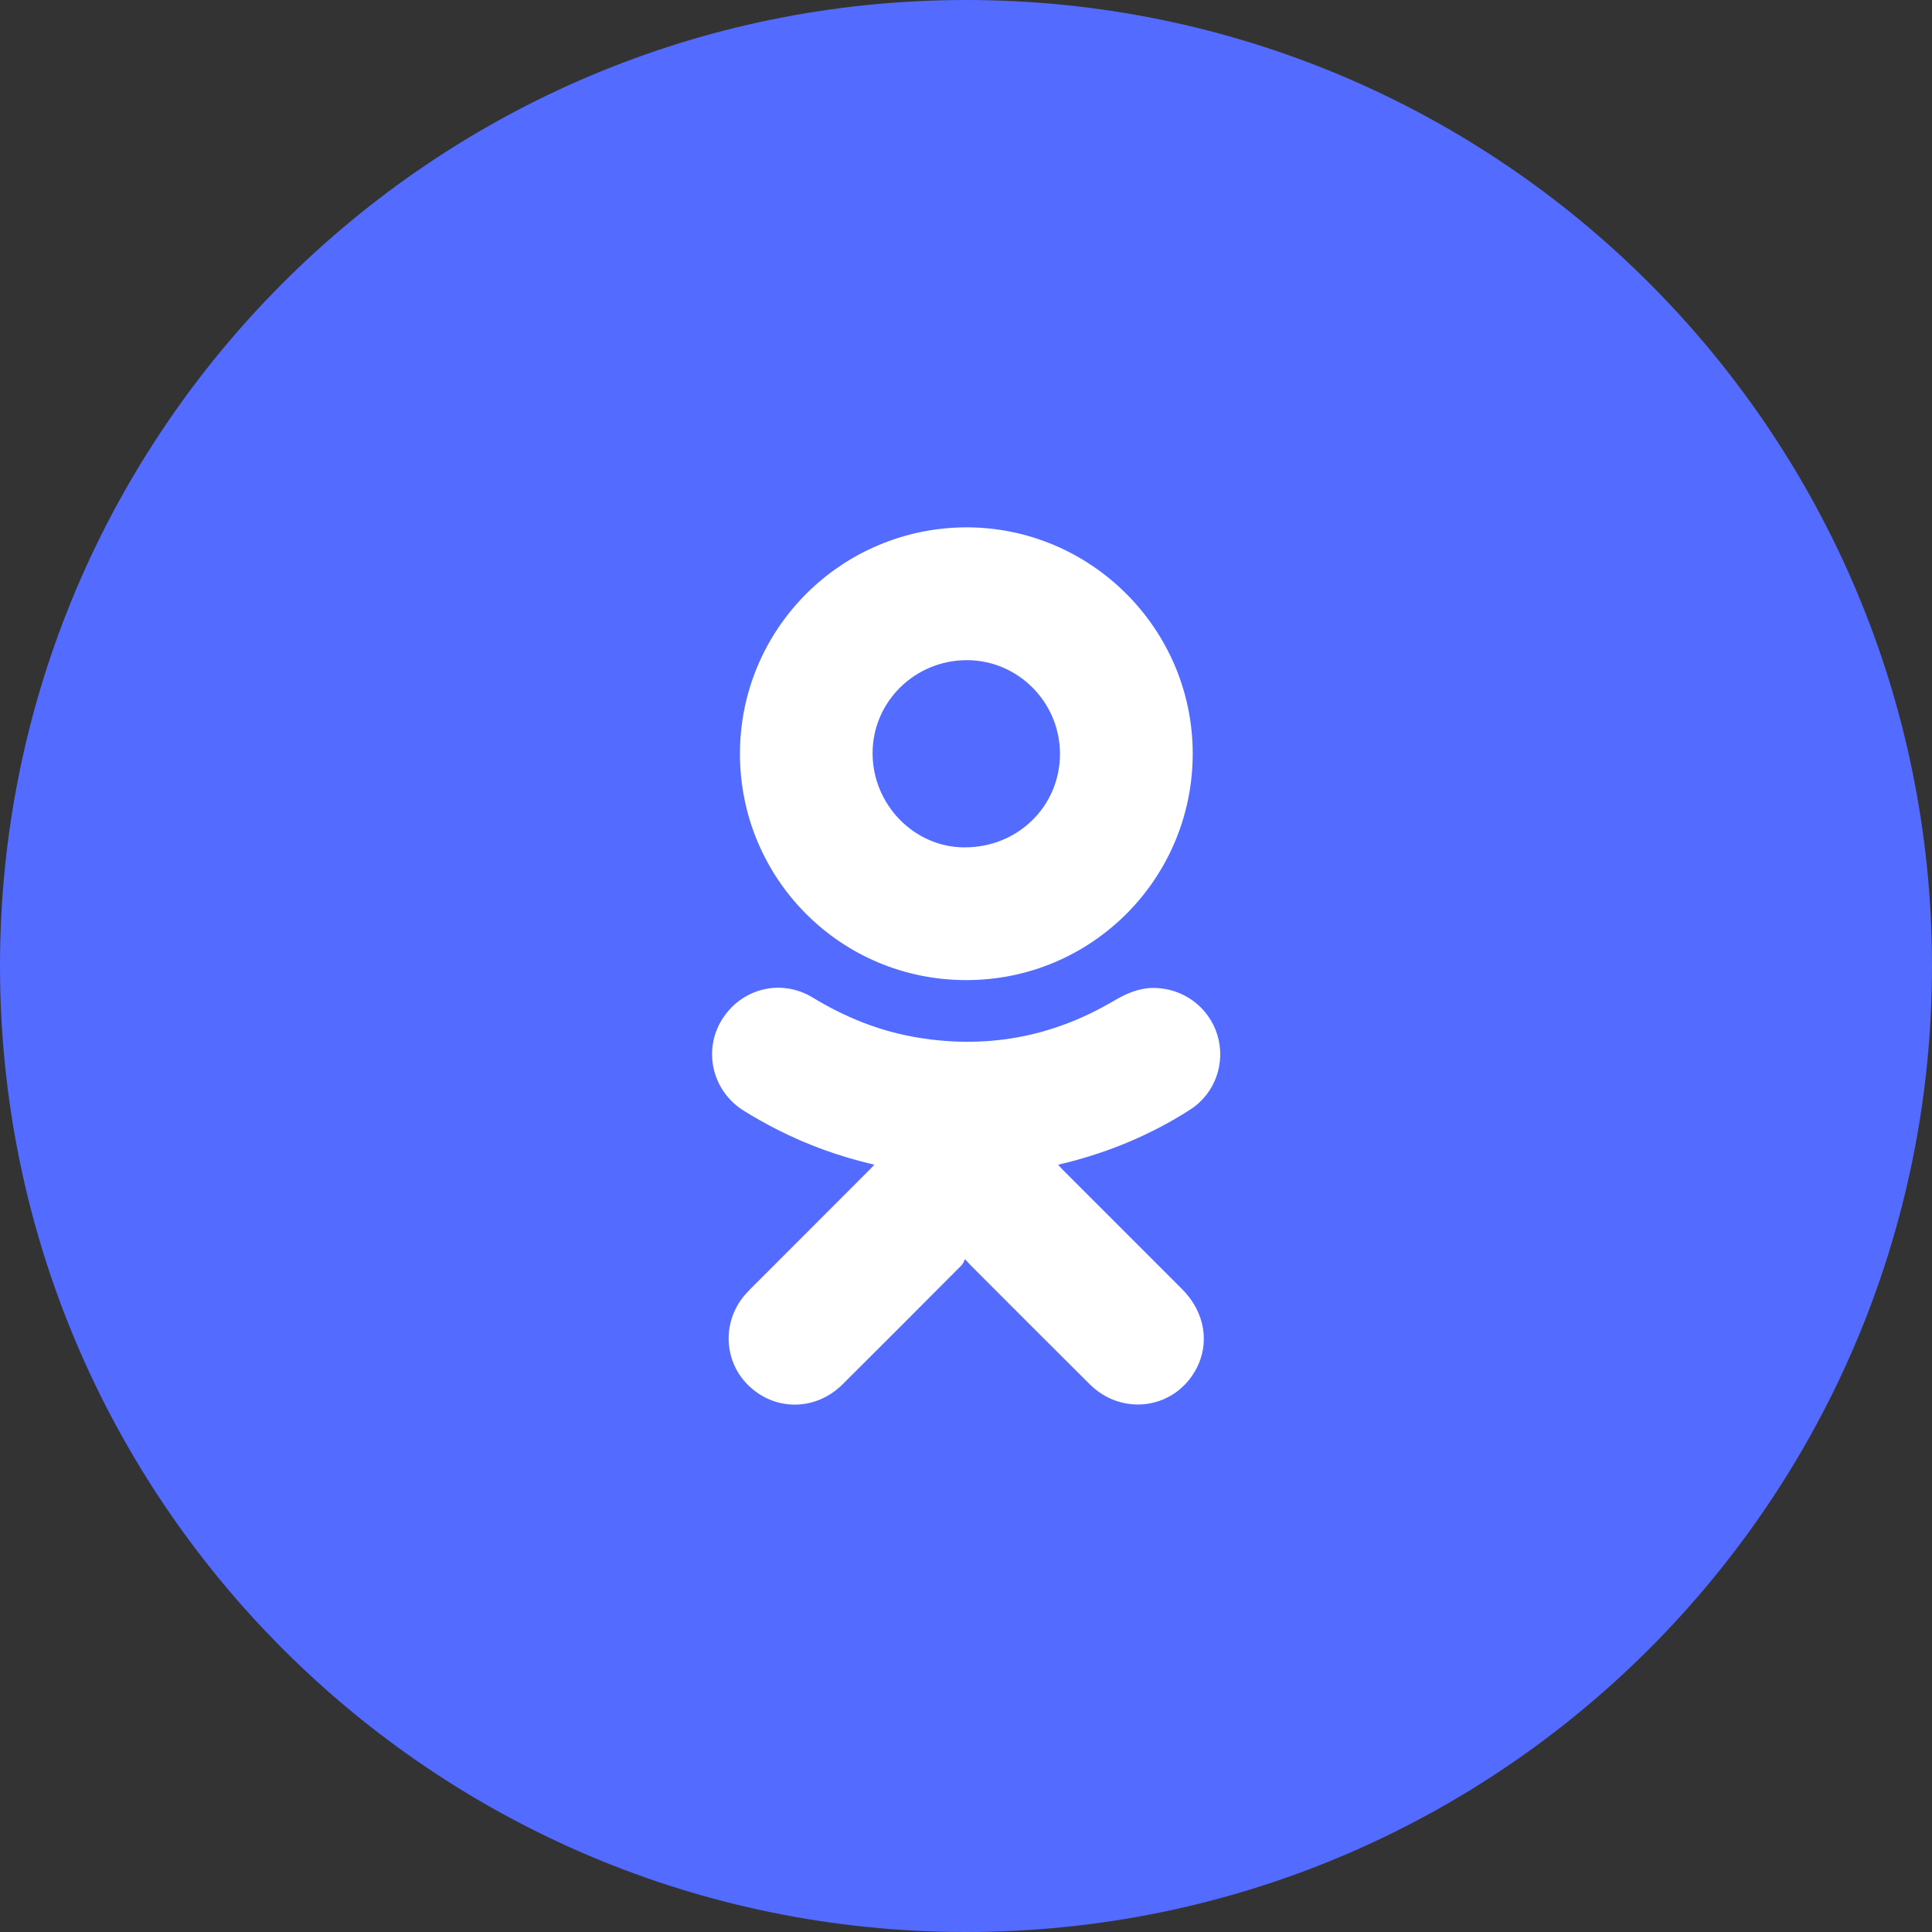 <svg width="20" height="20" viewBox="0 0 20 20" fill="none" xmlns="http://www.w3.org/2000/svg">
<rect x="0" y="0" width="20" height="20" fill="#333333" stroke="none"/>
<g clip-path="url(#clip0_368_2877)">
<path d="M10 20C15.523 20 20 15.523 20 10C20 4.477 15.523 0 10 0C4.477 0 0 4.477 0 10C0 15.523 4.477 20 10 20Z" fill="#536BFF"/>
<path fill-rule="evenodd" clip-rule="evenodd" d="M9.051 12.057C8.691 11.973 8.355 11.852 8.035 11.688C7.921 11.629 7.808 11.566 7.699 11.498C7.376 11.296 7.276 10.881 7.47 10.561C7.669 10.233 8.082 10.126 8.412 10.326C8.736 10.523 9.08 10.665 9.454 10.733C10.189 10.865 10.879 10.743 11.523 10.365C11.654 10.287 11.787 10.227 11.944 10.227C12.247 10.229 12.513 10.424 12.602 10.713C12.69 11.004 12.58 11.319 12.322 11.486C11.92 11.744 11.485 11.926 11.021 12.041C11.001 12.045 10.981 12.051 10.953 12.058C10.972 12.079 10.987 12.095 11.002 12.11C11.415 12.522 11.827 12.934 12.238 13.346C12.479 13.588 12.53 13.919 12.37 14.195C12.14 14.592 11.611 14.658 11.28 14.329C10.869 13.921 10.46 13.51 10.051 13.101C10.037 13.087 10.023 13.071 9.99 13.035C9.977 13.059 9.969 13.083 9.954 13.098C9.544 13.51 9.134 13.921 8.723 14.33C8.44 14.612 8.009 14.61 7.735 14.329C7.485 14.073 7.478 13.665 7.72 13.395C7.753 13.358 7.788 13.323 7.823 13.289C8.216 12.895 8.609 12.502 9.003 12.108C9.016 12.095 9.03 12.079 9.051 12.057Z" fill="white"/>
<path fill-rule="evenodd" clip-rule="evenodd" d="M10.004 5.459C11.294 5.459 12.347 6.512 12.347 7.802C12.346 9.094 11.304 10.145 10.005 10.146C8.699 10.147 7.662 9.094 7.66 7.807C7.658 6.515 8.703 5.463 10.004 5.459ZM10.973 7.805C10.973 7.271 10.541 6.835 10.01 6.834C9.472 6.833 9.033 7.264 9.033 7.796C9.032 8.328 9.463 8.772 9.985 8.772C10.537 8.773 10.972 8.346 10.973 7.805Z" fill="white"/>
</g>
<defs>
<clipPath id="clip0_368_2877">
<rect width="20" height="20" fill="white"/>
</clipPath>
</defs>
</svg>
